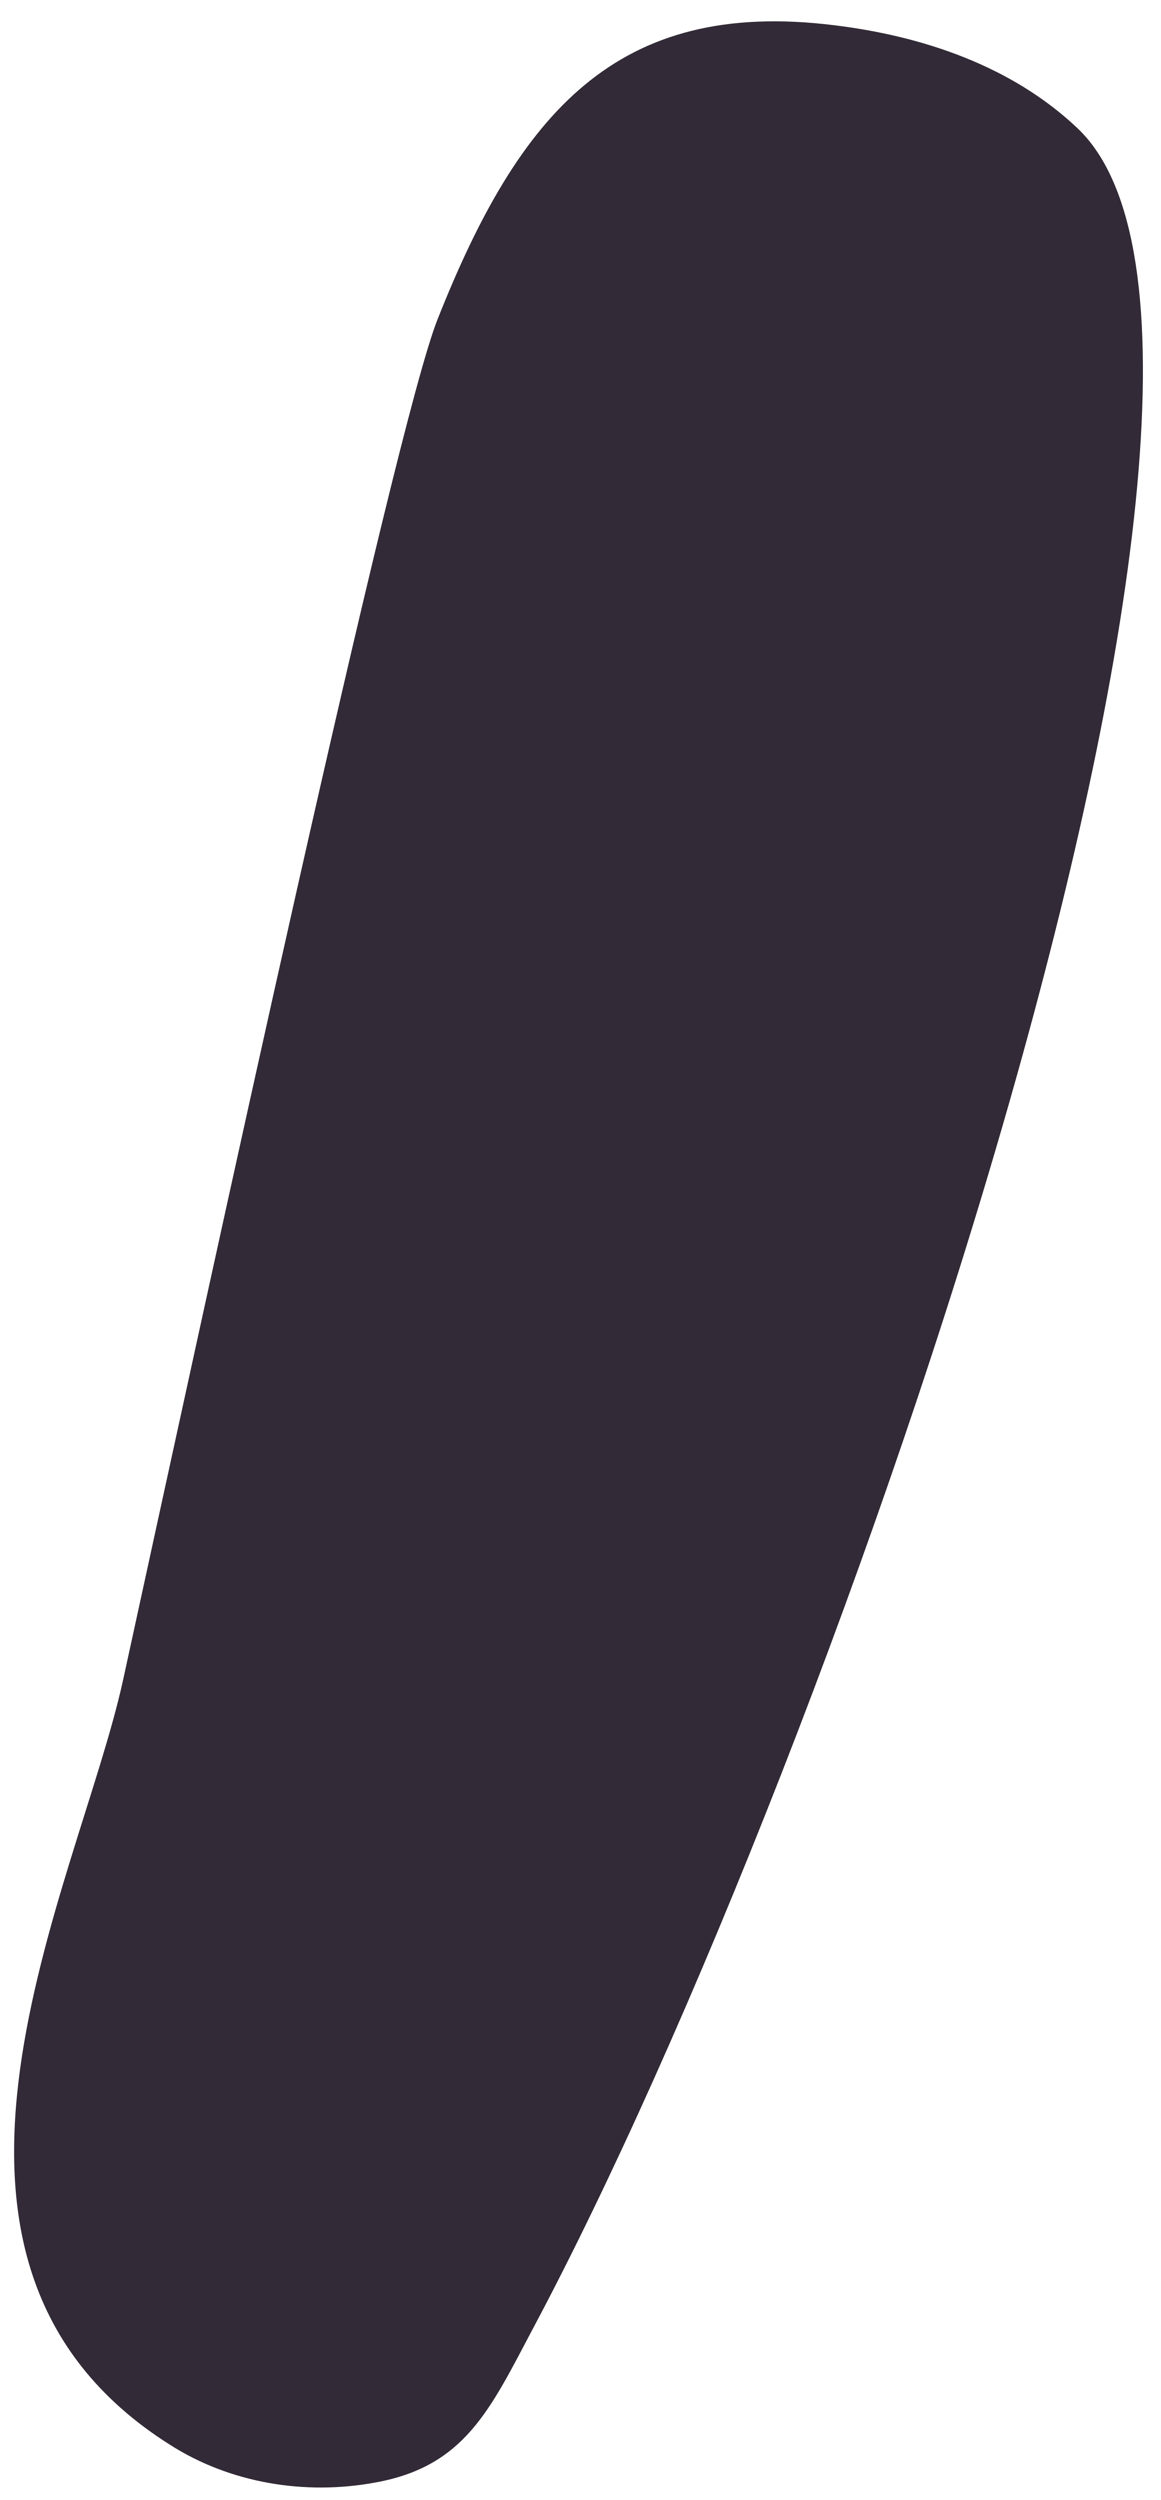 <?xml version="1.0" encoding="UTF-8" standalone="no"?><svg width='33' height='71' viewBox='0 0 33 71' fill='none' xmlns='http://www.w3.org/2000/svg'>
<path d='M12.432 9.082C11.188 12.234 6.02 36.156 3.496 47.724C2.217 53.552 -3.48 64.183 4.826 69.431C6.531 70.522 8.663 70.879 10.676 70.505C13.217 70.045 13.933 68.426 15.144 66.143C23.876 49.769 37.486 10.07 30.613 3.629C28.754 1.875 26.23 1.023 23.706 0.716C17.515 -0.051 14.752 3.221 12.432 9.082Z' fill='#322A36'/>
</svg>
